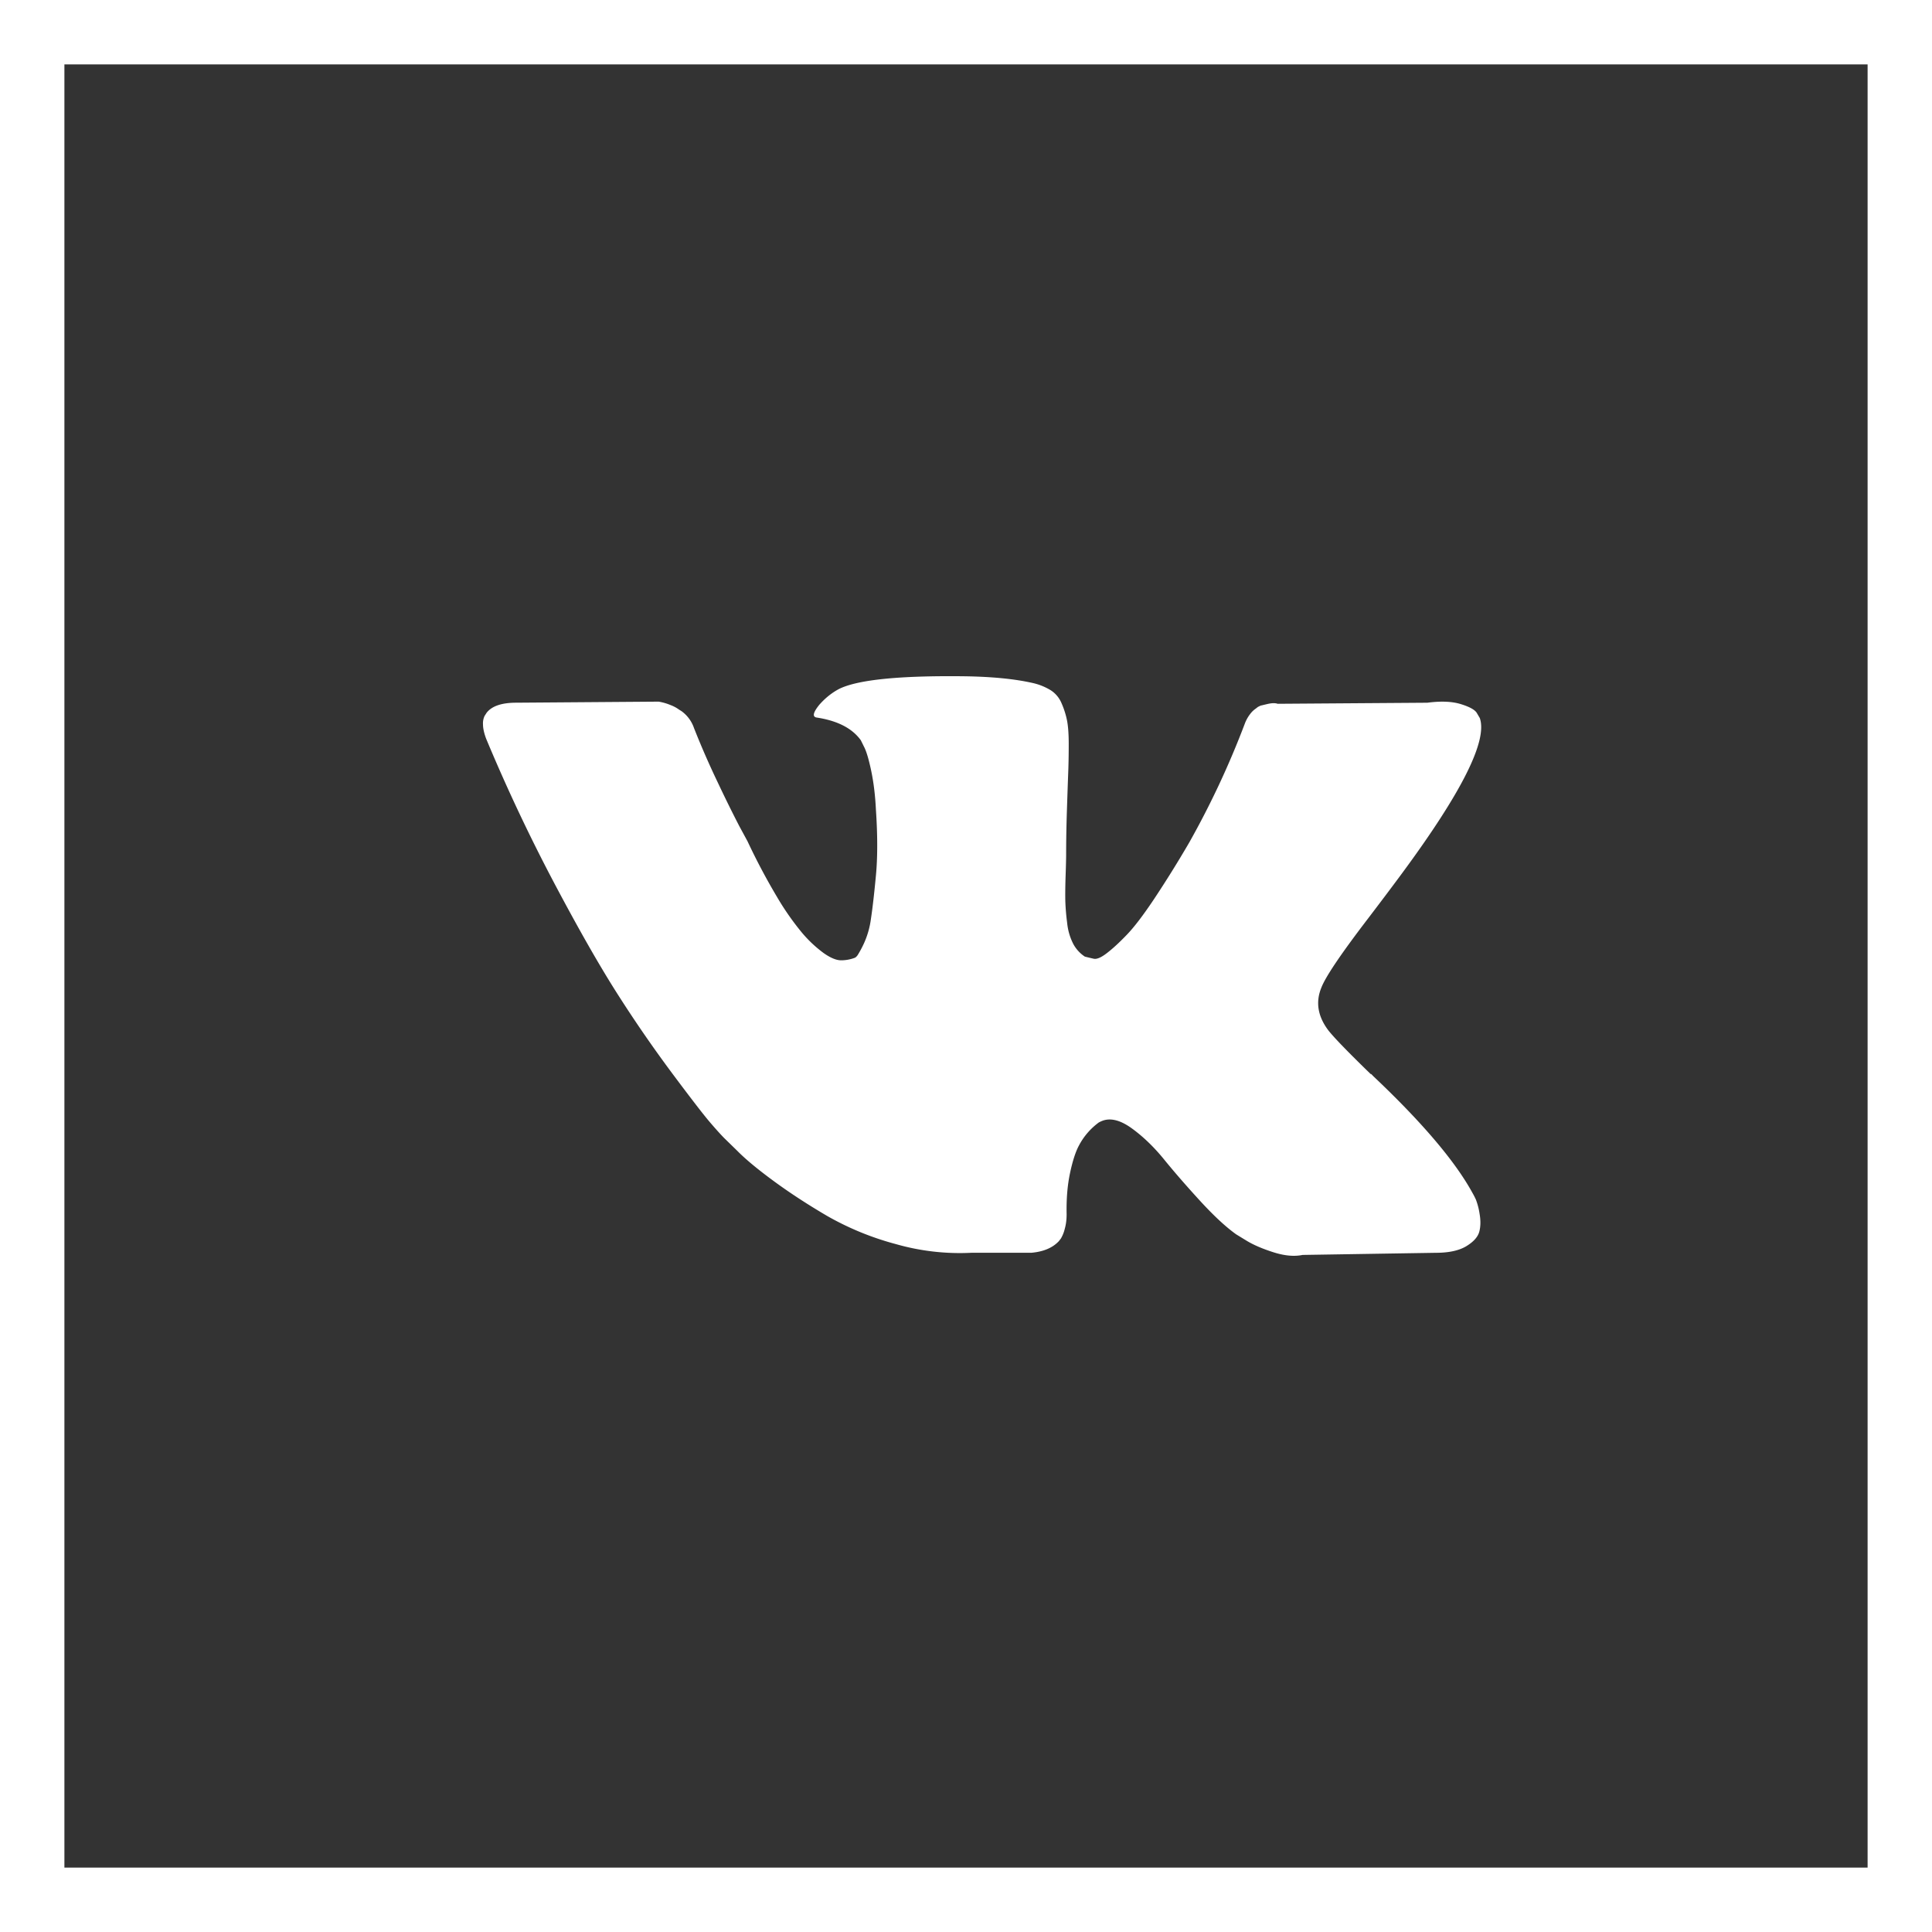 <svg xmlns="http://www.w3.org/2000/svg" width="60" height="60" viewBox="0 0 60 60">
    <rect x="0" y="0" width="60" height="60" fill="#333333" stroke="none"/>
    <g fill="none" fill-rule="evenodd">
        <path stroke="#FFF" stroke-width="2" d="M1 1h58v58H1z"/>
        <path fill="#FFF" d="M45.836 37.256a2.183 2.183 0 0 0-.105-.205c-.538-.986-1.566-2.196-3.083-3.63l-.032-.034-.016-.016-.017-.016h-.016c-.688-.668-1.124-1.117-1.307-1.347-.334-.438-.409-.882-.226-1.331.129-.34.613-1.056 1.452-2.152.442-.58.791-1.045 1.05-1.396 1.86-2.519 2.668-4.128 2.42-4.83l-.096-.163c-.064-.099-.231-.189-.5-.271-.27-.082-.613-.096-1.033-.041l-4.648.033c-.076-.027-.183-.025-.323.008l-.21.05-.081.04-.064.05a.721.721 0 0 0-.178.172 1.129 1.129 0 0 0-.161.288 27.045 27.045 0 0 1-1.727 3.696 35.04 35.04 0 0 1-1.098 1.765c-.333.498-.613.865-.839 1.1-.226.236-.43.425-.614.567-.183.143-.322.203-.419.181a11.768 11.768 0 0 1-.275-.066 1.085 1.085 0 0 1-.363-.402 1.825 1.825 0 0 1-.185-.64 7.158 7.158 0 0 1-.057-.666c-.005-.186-.003-.45.008-.789.012-.34.017-.569.017-.69 0-.416.008-.867.024-1.355.016-.487.029-.873.04-1.157.011-.285.016-.586.016-.904 0-.318-.019-.567-.056-.747a2.587 2.587 0 0 0-.17-.526.88.88 0 0 0-.33-.394 1.846 1.846 0 0 0-.541-.222c-.57-.132-1.297-.203-2.18-.214-2-.022-3.286.11-3.857.395-.226.12-.43.284-.613.492-.194.241-.22.373-.08.395.645.098 1.102.333 1.371.706l.097.197c.075.142.15.394.226.756.075.36.124.76.145 1.198.054.8.054 1.484 0 2.054-.054.57-.105 1.013-.153 1.33a2.698 2.698 0 0 1-.218.772 3.276 3.276 0 0 1-.194.362.281.281 0 0 1-.08.082 1.19 1.19 0 0 1-.436.082c-.151 0-.334-.077-.549-.23a3.9 3.9 0 0 1-.67-.632 8.447 8.447 0 0 1-.783-1.126 19.729 19.729 0 0 1-.904-1.708l-.258-.476a41.317 41.317 0 0 1-.661-1.34 26.034 26.034 0 0 1-.743-1.7 1.08 1.08 0 0 0-.387-.525l-.08-.05a1.098 1.098 0 0 0-.26-.139 1.69 1.69 0 0 0-.37-.107l-4.423.033c-.452 0-.758.104-.92.312l-.064.099a.54.54 0 0 0-.049.263c0 .12.032.268.097.443a54.652 54.652 0 0 0 2.106 4.468c.759 1.435 1.418 2.59 1.977 3.466a40.93 40.93 0 0 0 1.711 2.48c.581.778.966 1.276 1.154 1.495.188.22.336.383.444.493l.404.394c.258.263.637.577 1.137.944s1.055.729 1.663 1.085a8.935 8.935 0 0 0 2.123.87 7.221 7.221 0 0 0 2.356.271h1.856c.377-.033.662-.153.856-.361l.064-.083a1.1 1.1 0 0 0 .12-.303c.039-.137.057-.288.057-.452-.01-.47.025-.895.105-1.273.08-.377.172-.662.275-.854a2.096 2.096 0 0 1 .621-.722 1.05 1.05 0 0 1 .13-.058c.257-.087.561-.003.911.255.35.257.678.575.985.953.307.378.675.802 1.106 1.273.43.47.807.82 1.13 1.051l.322.197c.216.132.495.252.84.362.343.109.645.136.903.082l4.132-.066c.409 0 .727-.069.952-.205.226-.137.36-.288.404-.452.043-.164.045-.35.008-.559a2.093 2.093 0 0 0-.113-.435"/>
    </g>
</svg>
